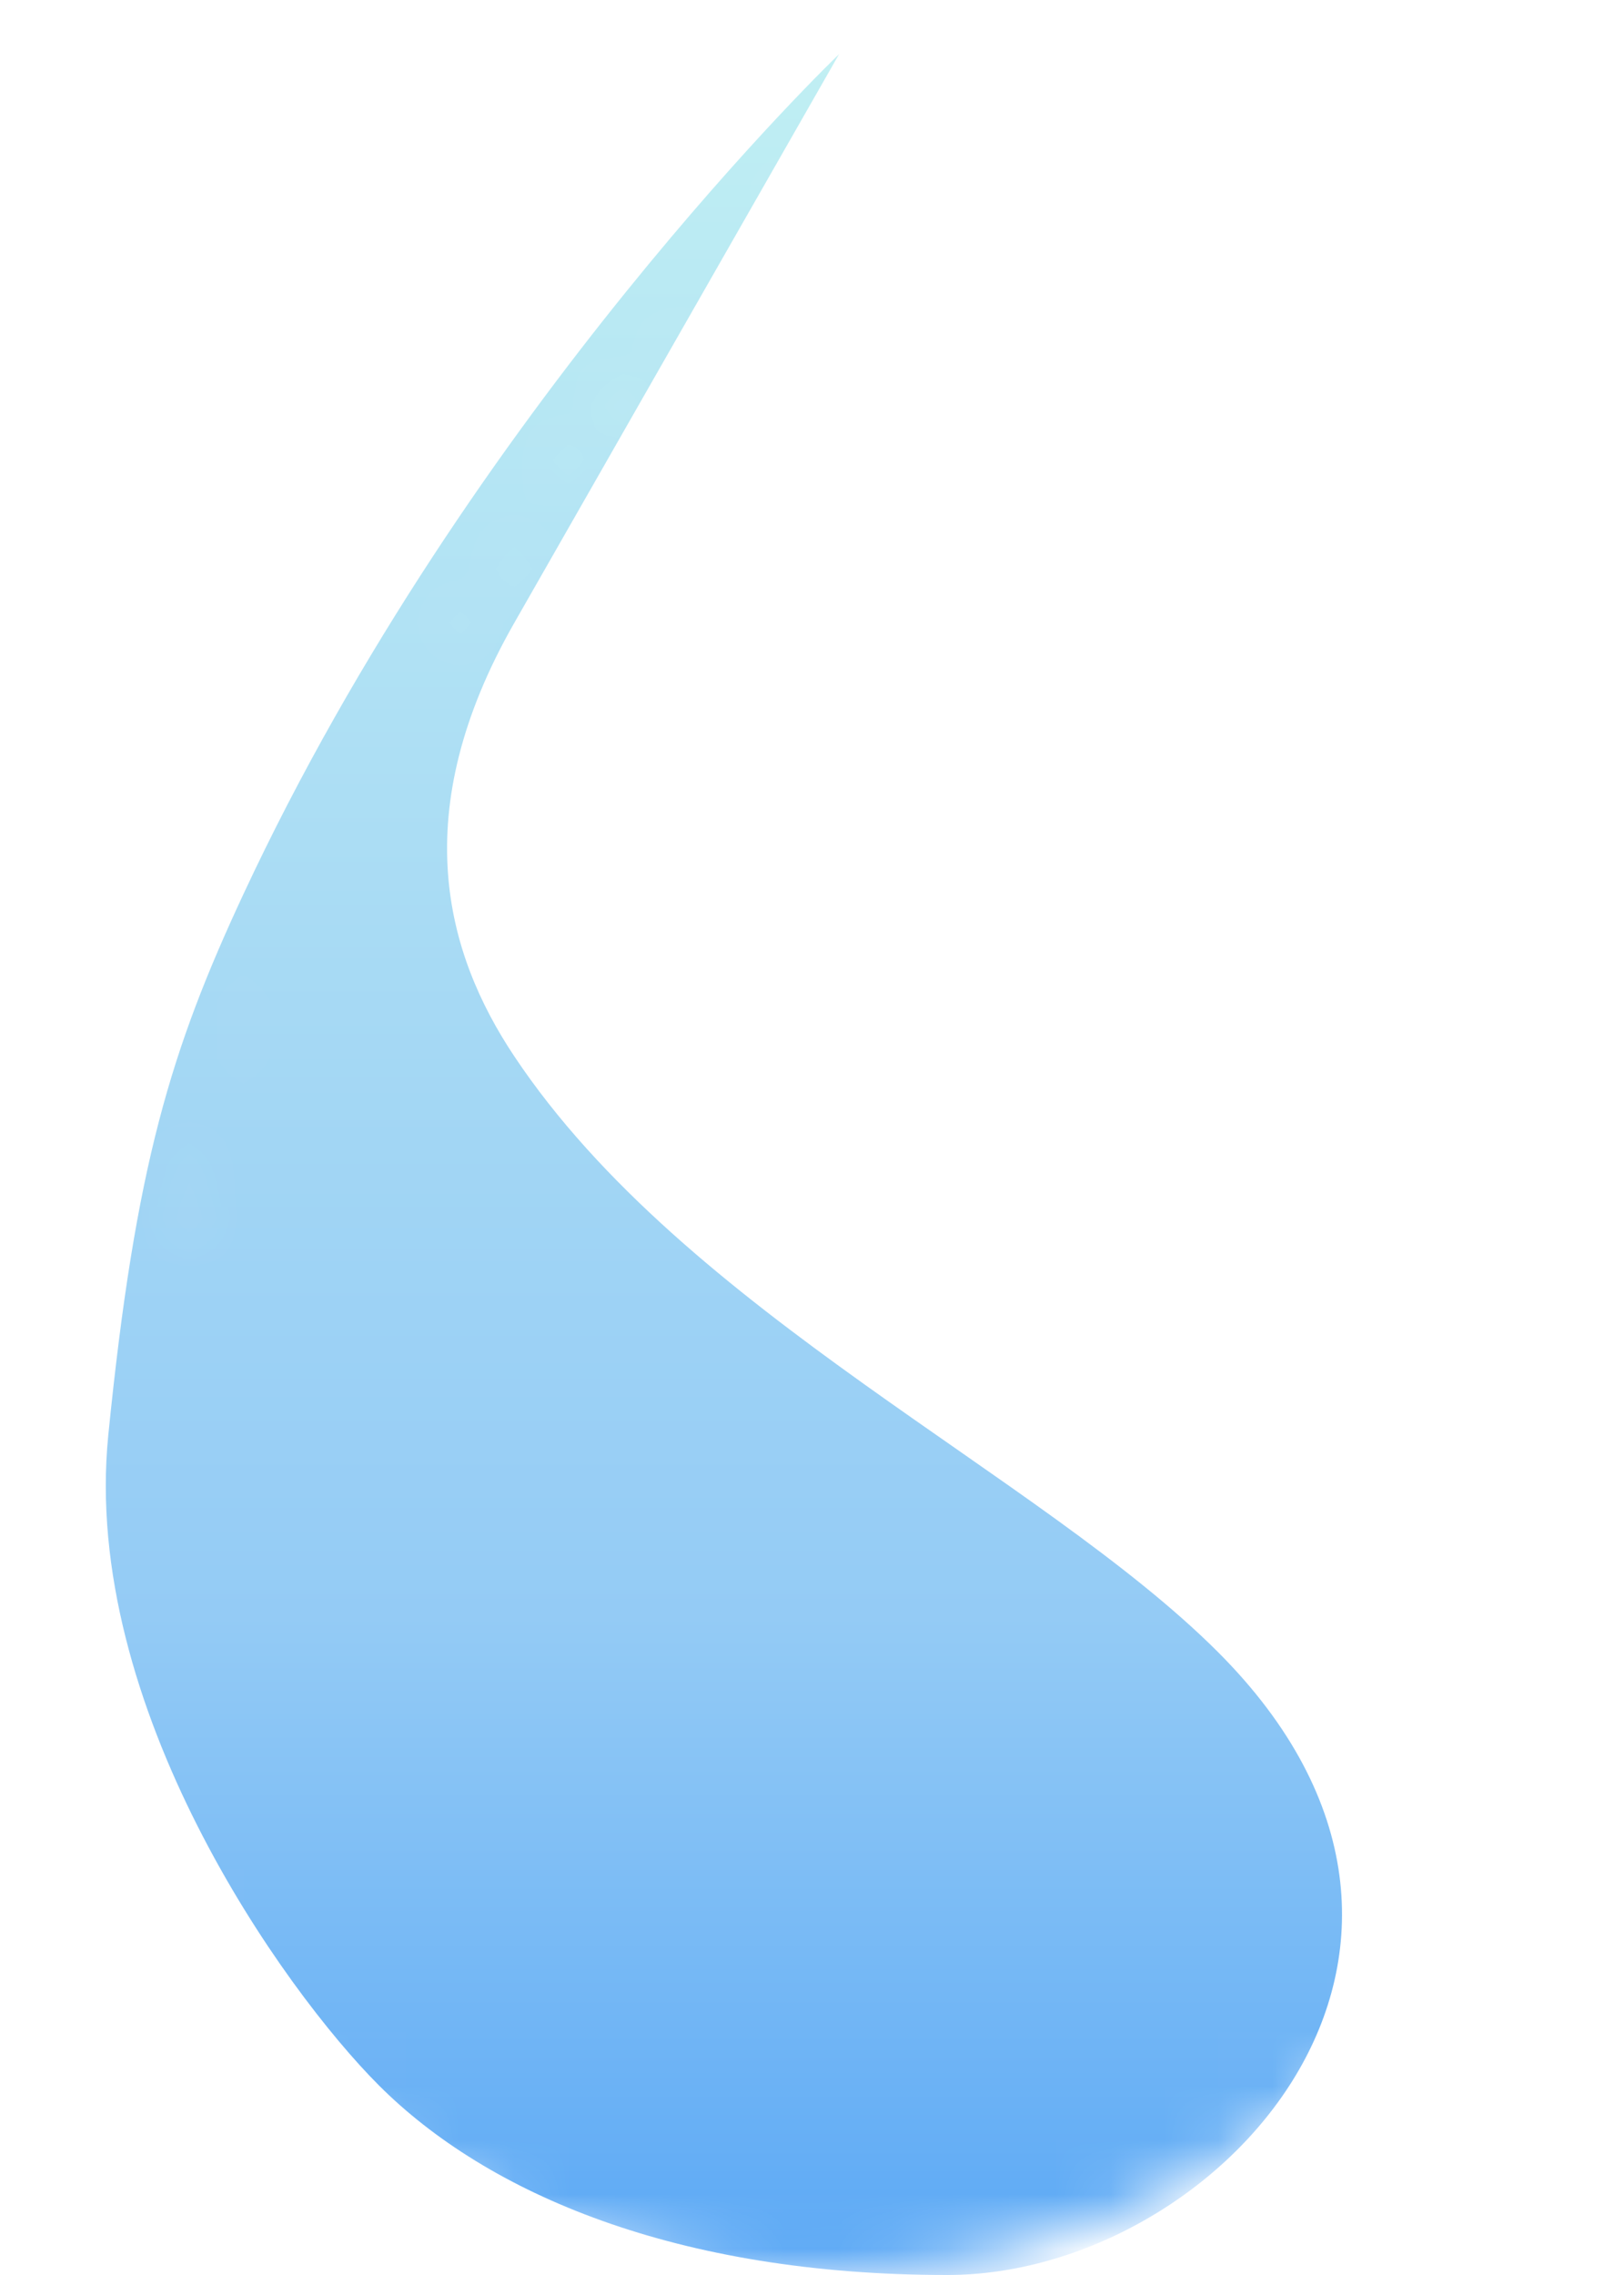 <svg width="30" height="42" viewBox="0 0 30 42" fill="none" xmlns="http://www.w3.org/2000/svg">
<mask id="mask0" style="mask-type:alpha" maskUnits="userSpaceOnUse" x="0" y="0" width="30" height="42">
<path d="M2.143 25.714L5.143 15.429L14.571 3L22.286 9.857L28.286 23.571L26.143 35.571L18 40.286C14.714 40 8.143 39.343 8.143 39C8.143 38.657 4.143 34.571 2.143 32.571V25.714Z" fill="white"/>
<path d="M16.061 0.439C15.475 -0.146 14.525 -0.146 13.94 0.439C13.37 1.009 0 14.523 0 27C0 35.271 6.729 42 15 42C23.27 42 30 35.271 30 27C30 14.523 16.63 1.009 16.061 0.439ZM15 39C8.383 39 3 33.617 3 27C3 17.689 11.887 7.108 15.001 3.688C18.114 7.105 27 17.675 27 27C27 33.617 21.617 39 15 39Z" fill="white"/>
</mask>
<g mask="url(#mask0)">
<path d="M2.143 25.714L5.143 15.429L14.571 3L22.286 9.857L28.286 23.571L26.143 35.571L18 40.286C14.714 40 8.143 39.343 8.143 39C8.143 38.657 4.143 34.571 2.143 32.571V25.714Z" fill="white"/>
<path d="M16.061 0.439C15.475 -0.146 14.525 -0.146 13.94 0.439C13.37 1.009 0 14.523 0 27C0 35.271 6.729 42 15 42C23.27 42 30 35.271 30 27C30 14.523 16.63 1.009 16.061 0.439ZM15 39C8.383 39 3 33.617 3 27C3 17.689 11.887 7.108 15.001 3.688C18.114 7.105 27 17.675 27 27C27 33.617 21.617 39 15 39Z" fill="white"/>
<g filter="url(#filter0_d)">
<path d="M20.5 30.5C17.218 27.218 10.662 24.243 7.5 19.5C6.23 17.596 5.5 15 7.5 11.5L13.5 1C13.5 1 6.7 7.5 2.5 16.5C1.163 19.366 0.5 21.5 1.37612e-05 26.5C-0.5 31.5 3.232 36.732 5 38.5C7 40.5 10.5 42 15.5 42C20.5 42 26 36 20.5 30.5Z" fill="url(#paint0_linear)"/>
</g>
</g>
<defs>
<filter id="filter0_d" x="-4.046" y="-5" width="34.837" height="53" filterUnits="userSpaceOnUse" color-interpolation-filters="sRGB">
<feFlood flood-opacity="0" result="BackgroundImageFix"/>
<feColorMatrix in="SourceAlpha" type="matrix" values="0 0 0 0 0 0 0 0 0 0 0 0 0 0 0 0 0 0 127 0" result="hardAlpha"/>
<feOffset dx="2"/>
<feGaussianBlur stdDeviation="3"/>
<feComposite in2="hardAlpha" operator="out"/>
<feColorMatrix type="matrix" values="0 0 0 0 0 0 0 0 0 0.18 0 0 0 0 0.817 0 0 0 0.29 0"/>
<feBlend mode="normal" in2="BackgroundImageFix" result="effect1_dropShadow"/>
<feBlend mode="normal" in="SourceGraphic" in2="effect1_dropShadow" result="shape"/>
</filter>
<linearGradient id="paint0_linear" x1="11.373" y1="1" x2="11.373" y2="42" gradientUnits="userSpaceOnUse">
<stop stop-color="#C0EFF3"/>
<stop offset="0.354" stop-color="#ABDDF4"/>
<stop offset="0.703" stop-color="#94CBF5"/>
<stop offset="1" stop-color="#5BA8F5"/>
</linearGradient>
</defs>
</svg>
